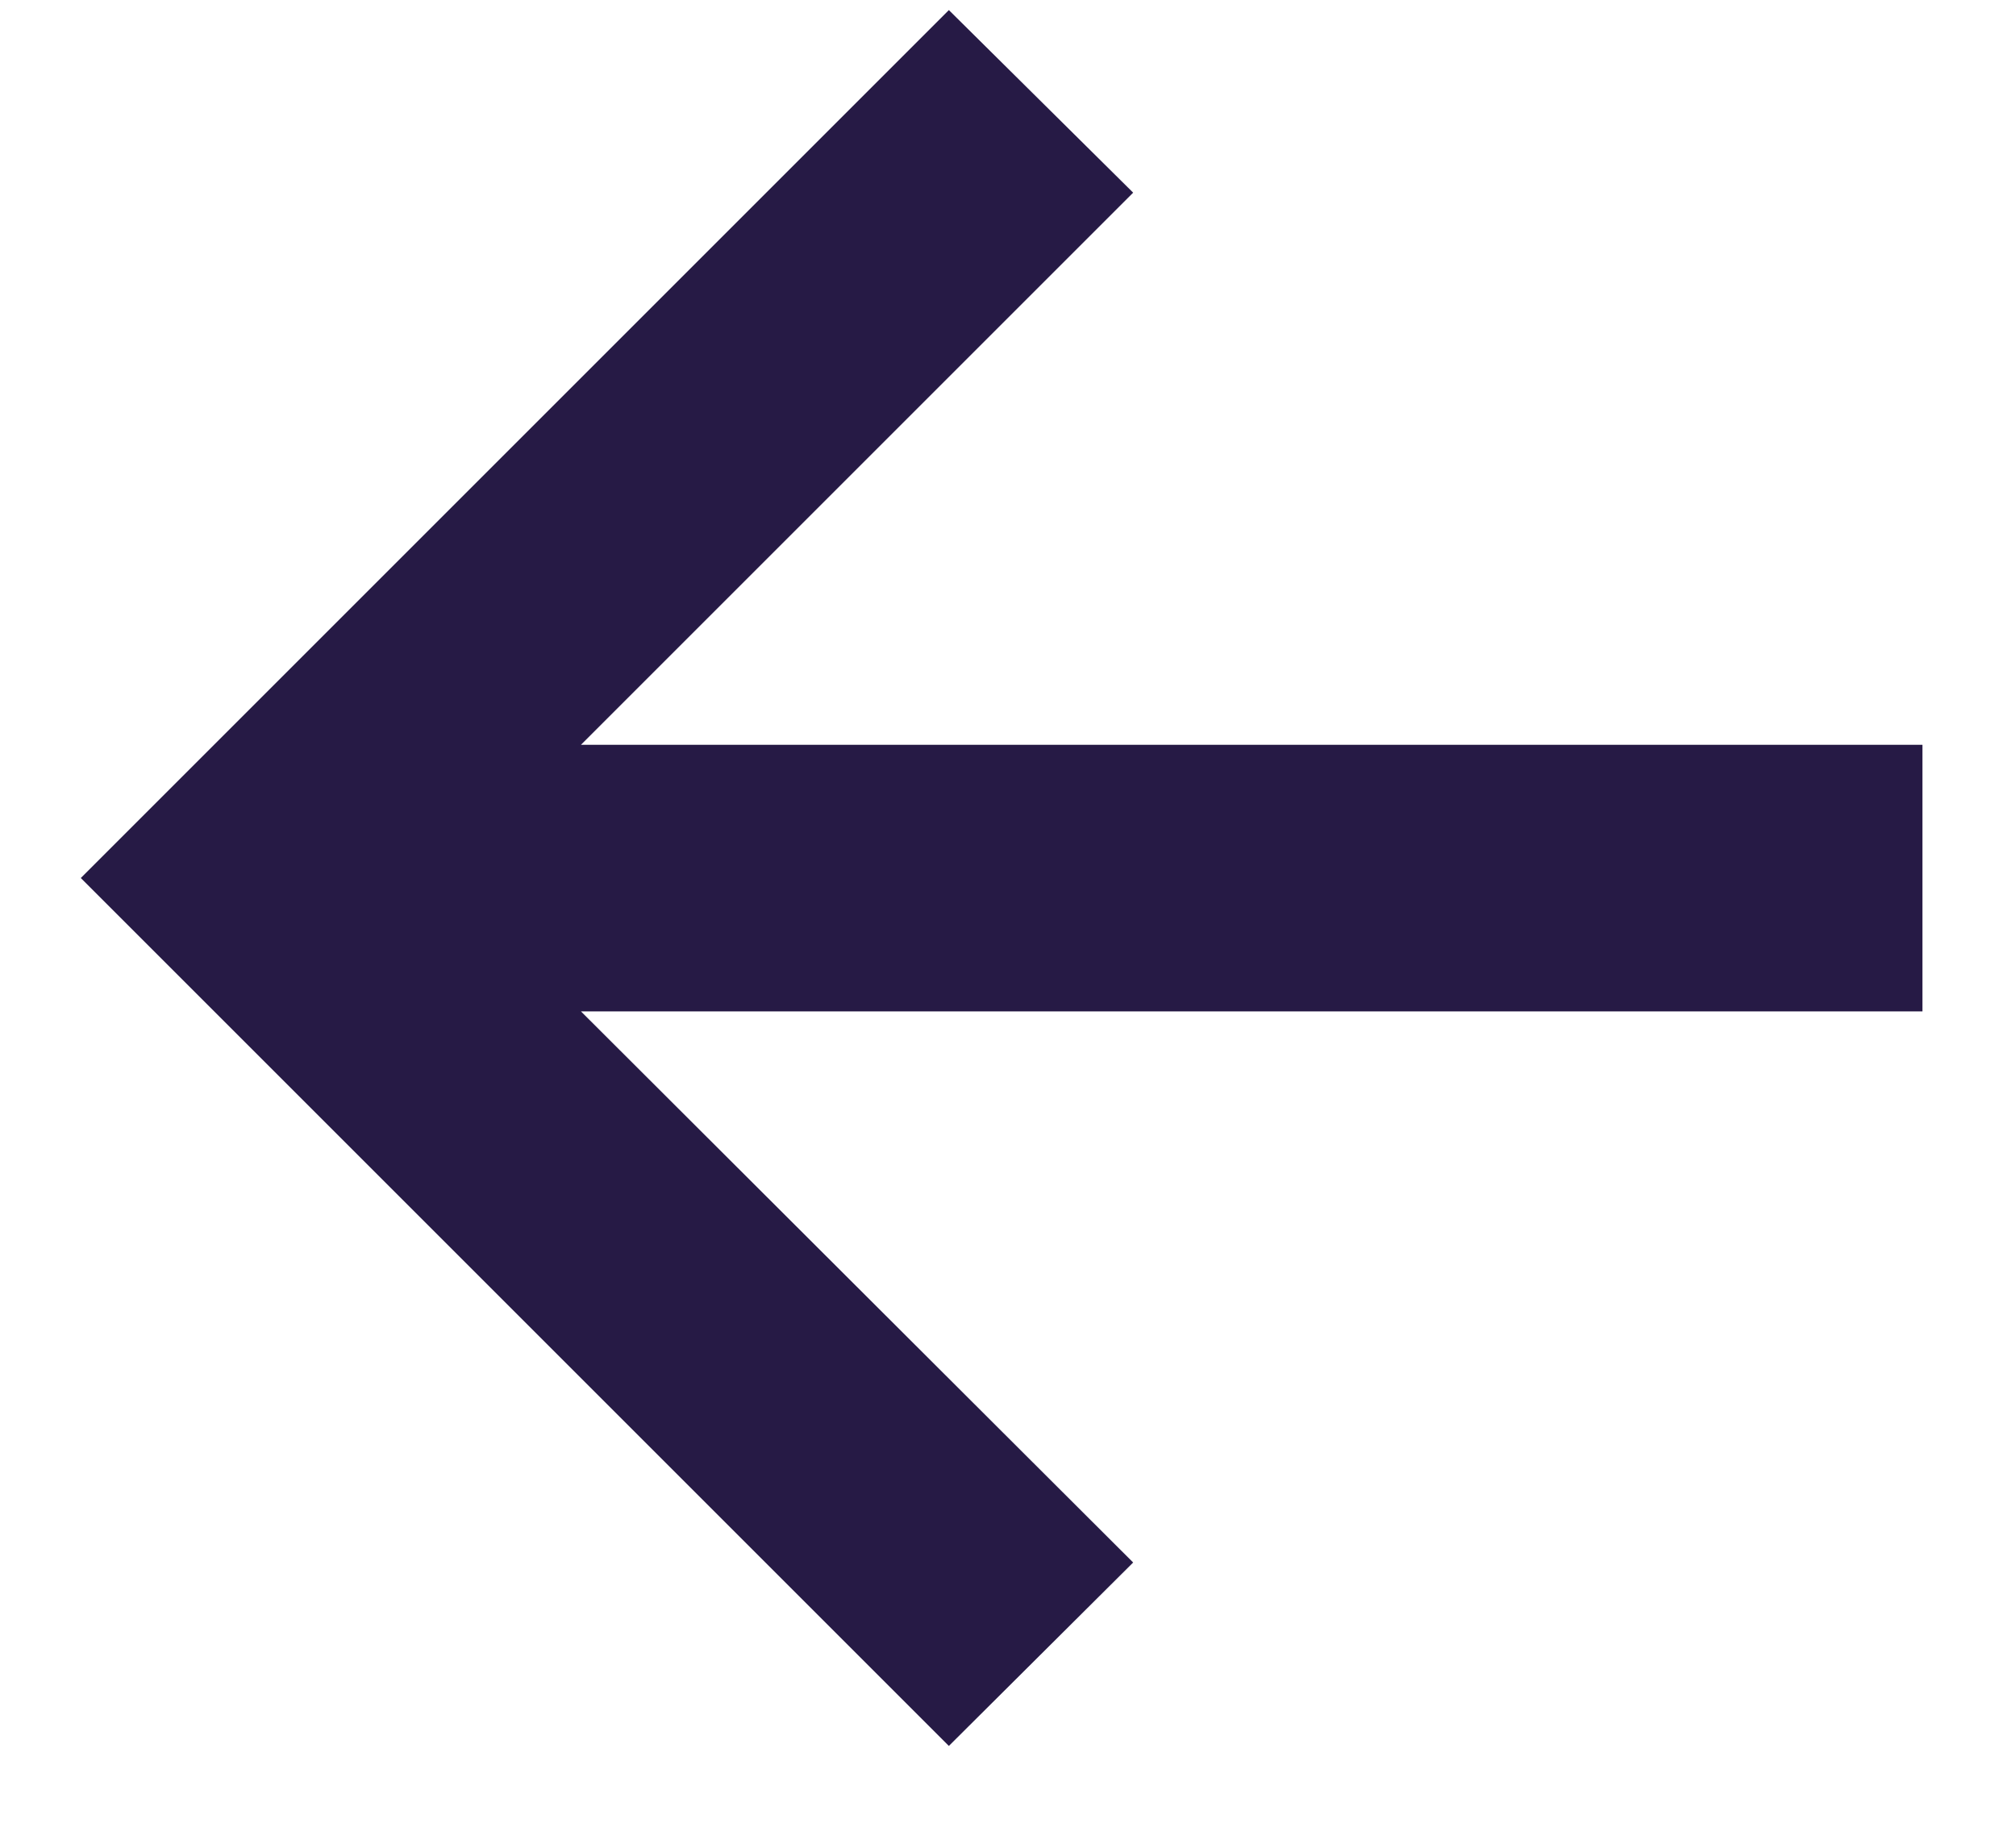 <svg width="12" height="11" viewBox="0 0 12 11" fill="none" xmlns="http://www.w3.org/2000/svg">
<path d="M5.648 10.394L0.481 5.227L5.648 0.06L6.745 1.147L3.458 4.434H11.443V6.021H3.458L6.745 9.302L5.648 10.394Z" fill="#261A45"/>
</svg>
